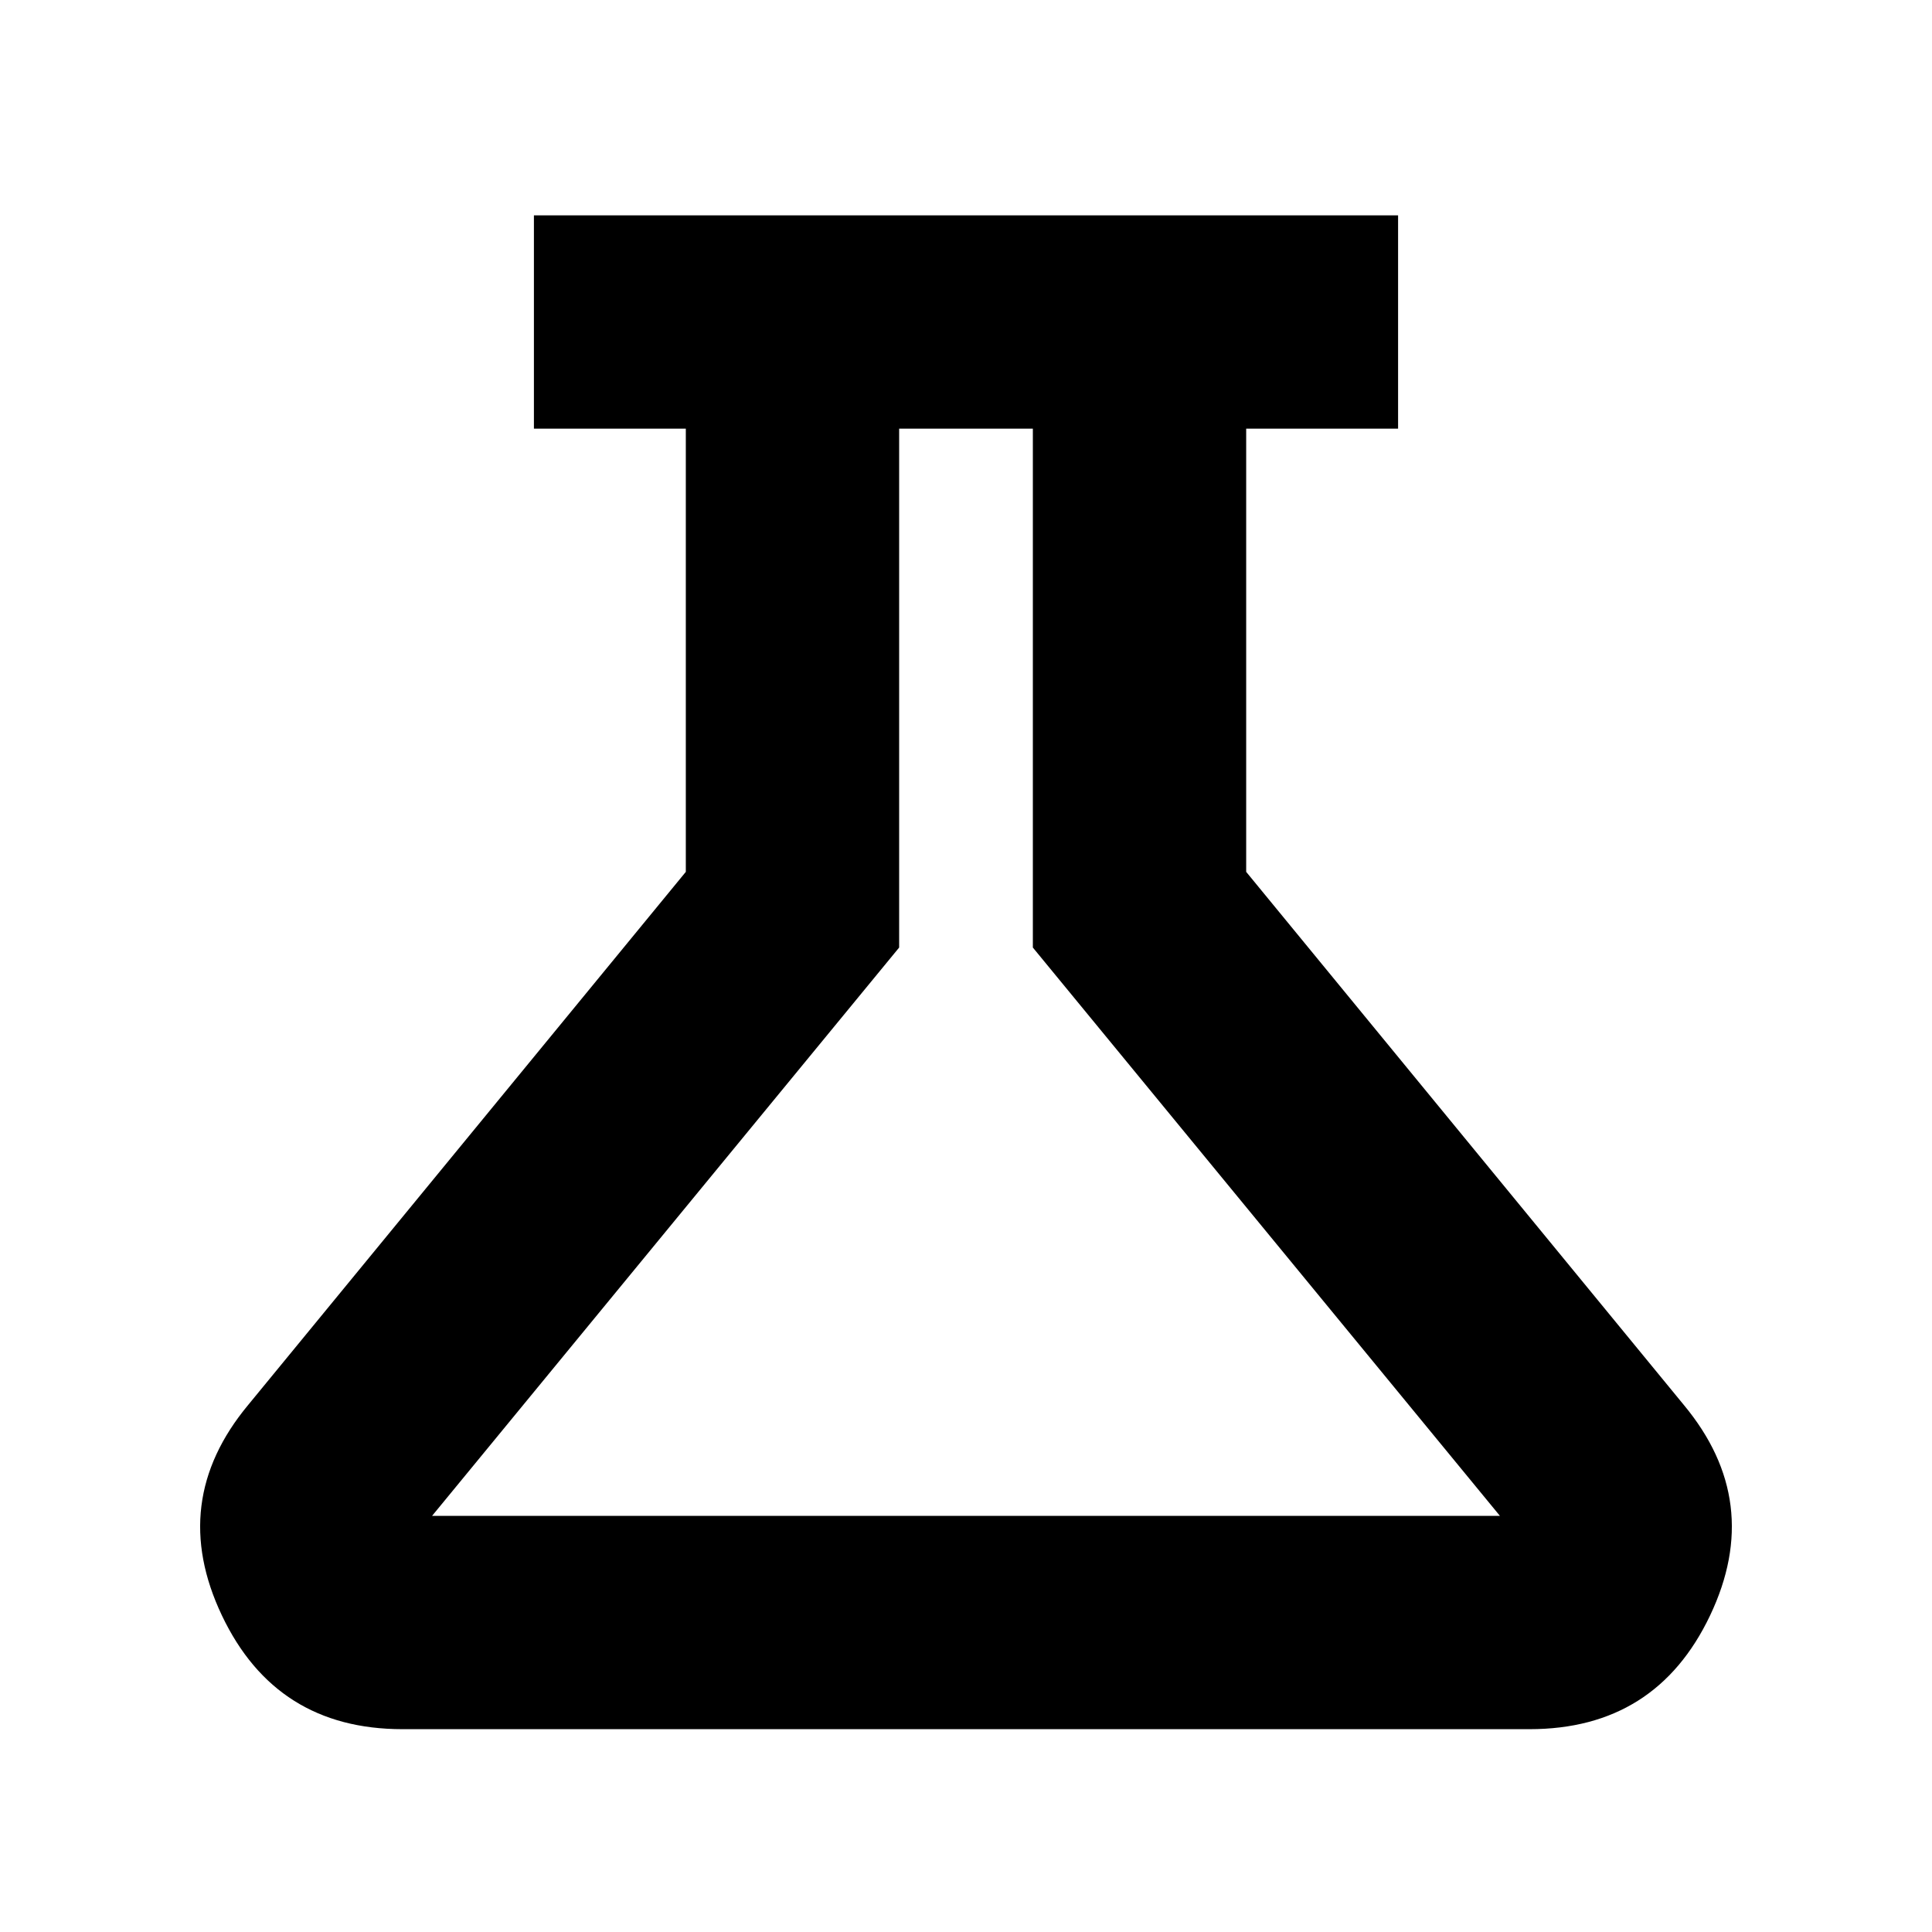 <svg xmlns="http://www.w3.org/2000/svg" height="24" viewBox="0 -960 960 960" width="24"><path d="M200-100.78q-62.87 0-89.74-56.52-26.87-56.53 13.04-104.57l217.48-264.91V-747H265.3v-106h429.4v106h-75.48v220.22L836.7-261.87q39.91 48.04 13.04 104.57-26.87 56.52-89.74 56.52H200Zm14.7-106h530.6L513.22-489.17V-747h-66.44v257.83L214.7-206.78ZM480-477.17Z"/></svg>